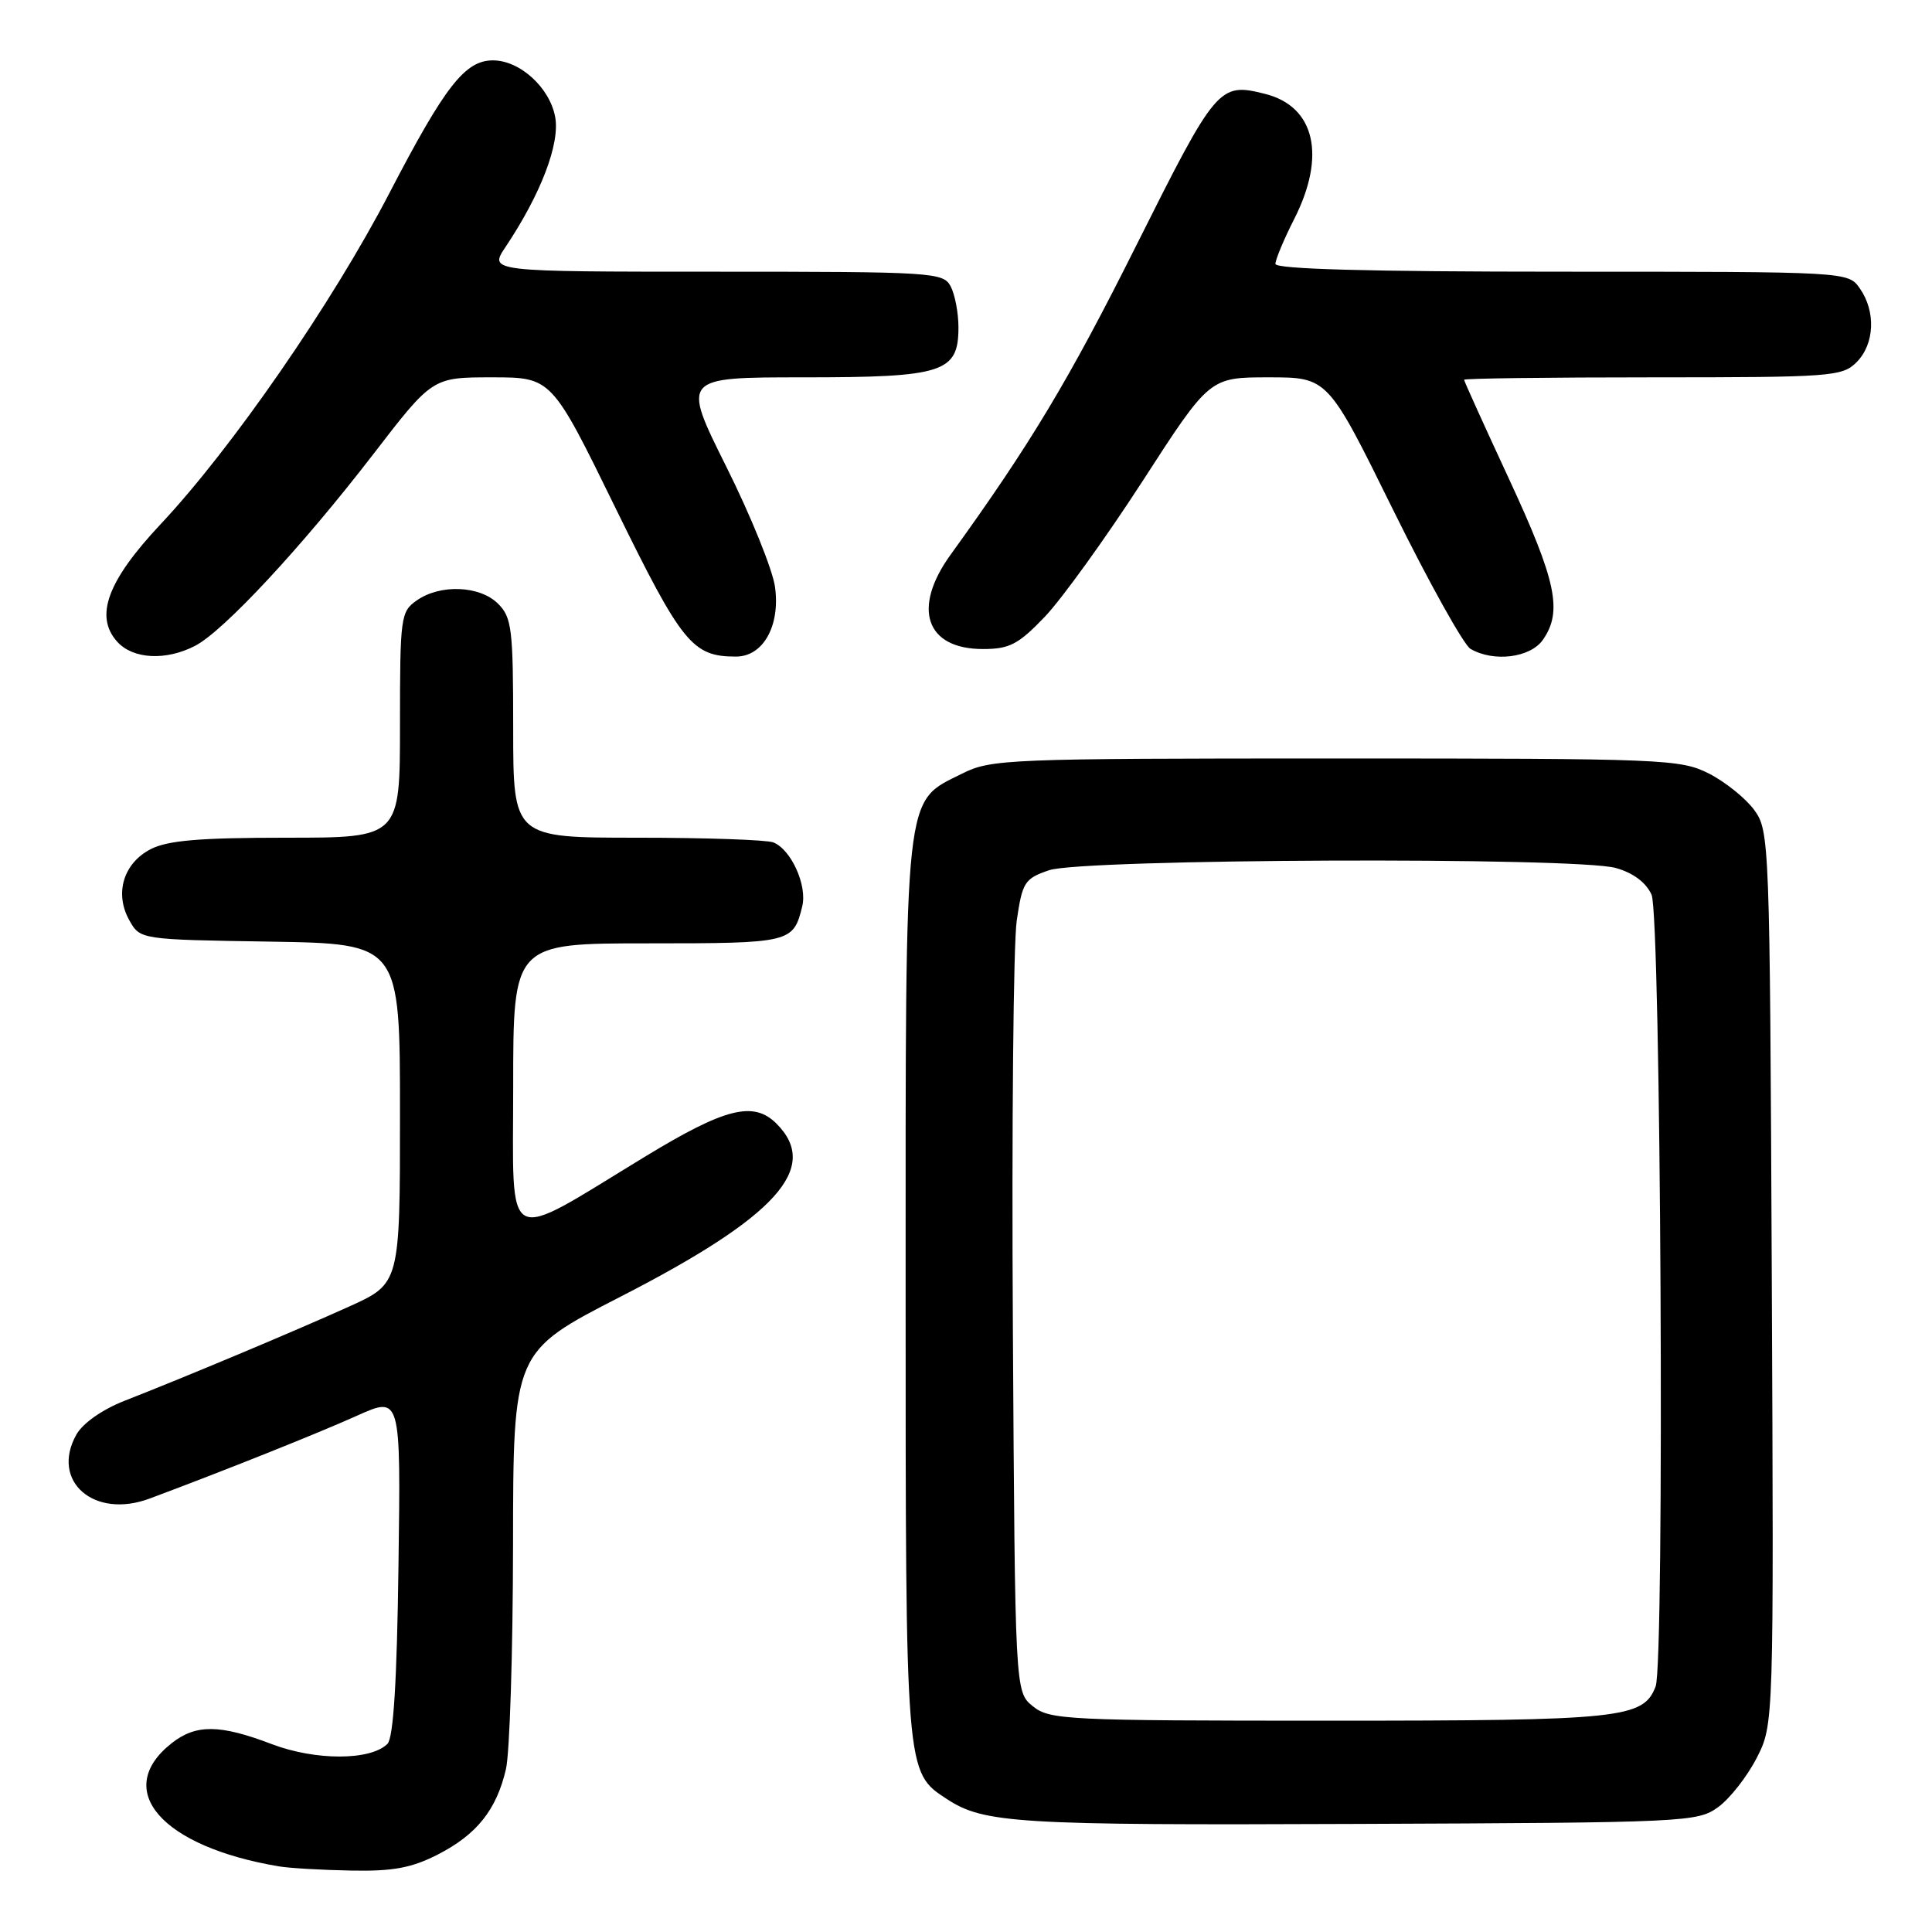<?xml version="1.0" encoding="UTF-8" standalone="no"?>
<!DOCTYPE svg PUBLIC "-//W3C//DTD SVG 1.1//EN" "http://www.w3.org/Graphics/SVG/1.1/DTD/svg11.dtd" >
<svg xmlns="http://www.w3.org/2000/svg" xmlns:xlink="http://www.w3.org/1999/xlink" version="1.1" viewBox="0 0 256 256">
 <g >
 <path fill="currentColor"
d=" M 57.98 245.75 C 63.17 243.10 65.79 239.82 67.04 234.42 C 67.54 232.27 67.96 218.94 67.98 204.81 C 68.00 179.11 68.00 179.11 82.24 171.81 C 102.92 161.20 108.74 154.74 102.89 148.89 C 99.85 145.85 96.09 146.80 85.47 153.26 C 66.44 164.84 68.00 165.66 68.00 144.02 C 68.00 125.00 68.00 125.00 85.88 125.00 C 104.79 125.00 105.12 124.92 106.30 120.10 C 106.99 117.31 104.81 112.53 102.46 111.62 C 101.56 111.28 93.45 111.00 84.42 111.00 C 68.00 111.00 68.00 111.00 68.00 96.50 C 68.00 83.33 67.82 81.82 66.00 80.00 C 63.59 77.59 58.34 77.37 55.22 79.56 C 53.09 81.05 53.00 81.75 53.00 96.06 C 53.00 111.00 53.00 111.00 37.95 111.00 C 26.45 111.00 22.21 111.36 19.96 112.52 C 16.35 114.39 15.15 118.39 17.13 121.93 C 18.57 124.50 18.57 124.50 35.79 124.77 C 53.00 125.05 53.00 125.05 53.00 147.57 C 53.00 170.08 53.00 170.08 46.25 173.13 C 38.94 176.43 24.49 182.49 16.53 185.60 C 13.55 186.77 10.98 188.57 10.12 190.09 C 6.66 196.26 12.45 201.32 19.82 198.57 C 29.86 194.82 42.10 189.93 47.30 187.59 C 53.11 184.98 53.11 184.98 52.80 207.44 C 52.60 222.81 52.13 230.27 51.34 231.07 C 49.10 233.30 41.81 233.31 36.00 231.10 C 29.13 228.48 25.96 228.45 22.75 230.98 C 14.85 237.20 21.41 244.71 37.00 247.31 C 38.38 247.54 42.67 247.79 46.54 247.86 C 52.05 247.97 54.53 247.51 57.98 245.75 Z  M 227.68 239.44 C 229.23 238.31 231.52 235.38 232.77 232.94 C 235.04 228.50 235.04 228.50 234.77 169.32 C 234.51 111.33 234.46 110.09 232.44 107.32 C 231.30 105.77 228.60 103.60 226.44 102.50 C 222.67 100.59 220.52 100.50 177.00 100.50 C 133.50 100.50 131.32 100.59 127.50 102.50 C 119.73 106.39 120.00 103.87 120.00 170.85 C 120.00 235.20 119.97 234.78 125.46 238.38 C 130.37 241.60 134.75 241.87 179.68 241.68 C 223.55 241.51 224.94 241.44 227.68 239.44 Z  M 25.86 85.57 C 29.63 83.62 39.99 72.48 49.45 60.20 C 57.30 50.00 57.30 50.00 65.20 50.00 C 73.09 50.00 73.09 50.00 81.58 67.36 C 90.37 85.30 91.74 87.00 97.52 87.00 C 101.11 87.00 103.39 82.96 102.70 77.81 C 102.40 75.54 99.49 68.35 96.24 61.84 C 90.34 50.00 90.34 50.00 106.45 50.00 C 125.01 50.00 127.00 49.36 127.00 43.38 C 127.00 41.45 126.53 39.00 125.96 37.93 C 124.98 36.09 123.57 36.00 94.87 36.00 C 64.80 36.00 64.80 36.00 66.97 32.75 C 71.67 25.72 74.23 19.02 73.56 15.48 C 72.83 11.59 68.88 8.00 65.32 8.00 C 61.62 8.00 58.98 11.38 51.59 25.60 C 44.02 40.18 30.73 59.40 21.29 69.45 C 14.23 76.97 12.49 81.67 15.54 85.04 C 17.63 87.35 21.99 87.58 25.86 85.57 Z  M 204.44 84.78 C 207.07 81.02 206.23 77.00 200.00 63.57 C 196.70 56.46 194.00 50.50 194.00 50.32 C 194.00 50.14 205.25 50.00 219.00 50.00 C 242.67 50.00 244.11 49.89 246.00 48.00 C 248.39 45.61 248.59 41.29 246.44 38.22 C 244.89 36.00 244.89 36.00 206.94 36.00 C 181.50 36.00 169.00 35.66 169.00 34.97 C 169.00 34.40 170.12 31.71 171.50 29.00 C 175.75 20.61 174.23 14.10 167.63 12.44 C 161.52 10.91 161.18 11.32 150.54 32.57 C 141.66 50.32 136.54 58.85 125.96 73.50 C 120.82 80.61 122.67 86.00 130.24 86.00 C 133.76 86.00 134.92 85.40 138.44 81.73 C 140.69 79.37 146.53 71.27 151.41 63.73 C 160.28 50.00 160.28 50.00 168.11 50.00 C 175.94 50.00 175.94 50.00 184.57 67.51 C 189.32 77.14 193.95 85.45 194.85 85.98 C 197.92 87.77 202.78 87.16 204.44 84.78 Z  M 136.86 226.09 C 134.50 224.18 134.50 224.18 134.21 175.84 C 134.05 149.25 134.28 125.03 134.72 122.00 C 135.47 116.88 135.76 116.42 139.01 115.31 C 143.43 113.79 208.78 113.53 214.09 115.01 C 216.39 115.65 218.10 116.92 218.84 118.55 C 220.08 121.27 220.59 220.30 219.38 223.46 C 217.75 227.70 214.94 228.00 176.16 228.00 C 141.29 228.00 139.09 227.89 136.86 226.09 Z "/>
</g>
</svg>